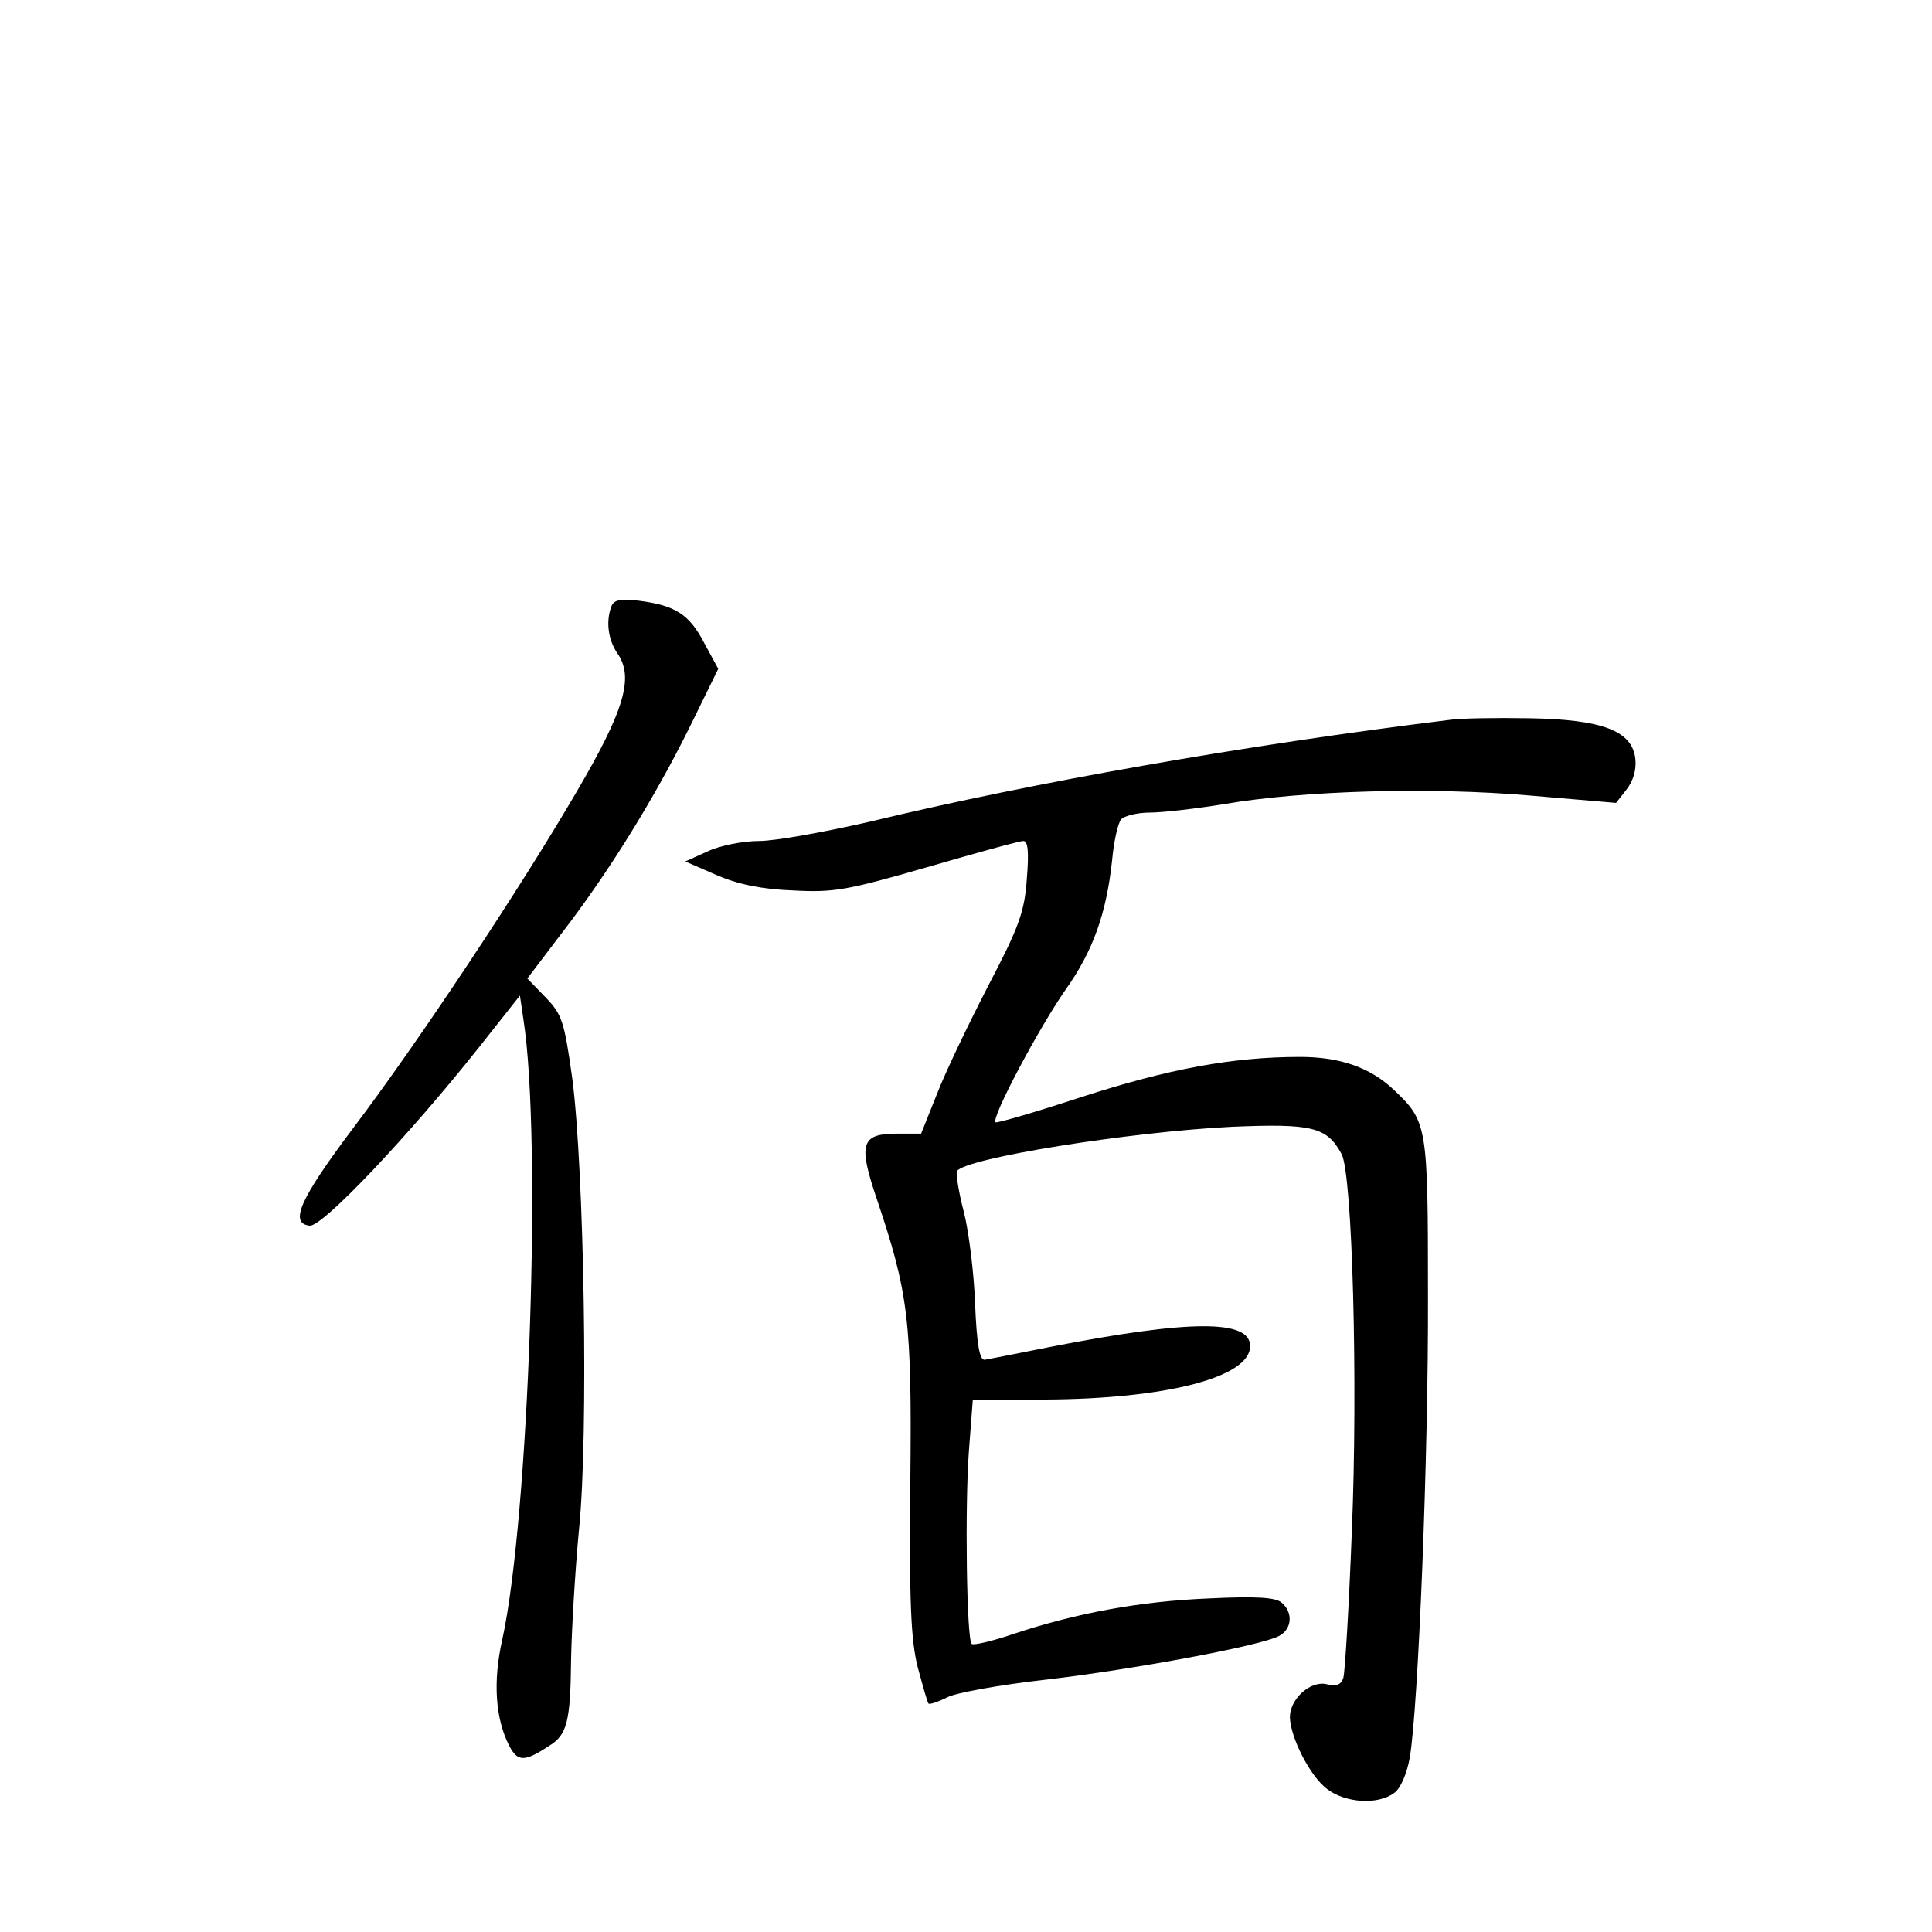 <?xml version="1.0" standalone="no"?>
<!DOCTYPE svg PUBLIC "-//W3C//DTD SVG 20010904//EN"
 "http://www.w3.org/TR/2001/REC-SVG-20010904/DTD/svg10.dtd">
<svg version="1.0" xmlns="http://www.w3.org/2000/svg"
 width="340pt" height="340pt" viewBox="0 0 340 340"
 preserveAspectRatio="xMidYMid meet">
<g transform="translate(0,340) scale(0.1,-0.1)"
fill="#000000" stroke="none">
<path d="M1076 2333 c-10 -26 -6 -58 10 -82 30 -42 14 -99 -71 -244 -98 -168
-276 -437 -394 -593 -94 -125 -112 -167 -76 -171 23 -2 175 159 298 314 l72
91 6 -41 c33 -210 10 -877 -37 -1092 -17 -75 -12 -140 12 -187 15 -29 27 -29
71 0 31 19 37 43 38 152 1 52 7 155 14 229 17 166 9 635 -12 794 -14 100 -18
112 -47 142 l-32 33 60 79 c82 106 163 237 225 362 l51 104 -25 46 c-26 50
-51 66 -116 74 -31 4 -43 1 -47 -10z"/>
<path d="M2550 2133 c-358 -44 -733 -110 -1019 -179 -79 -18 -166 -34 -195
-34 -28 0 -69 -8 -90 -18 l-40 -18 55 -24 c37 -16 79 -25 134 -27 72 -4 95 0
237 41 86 25 162 46 169 46 8 0 10 -19 6 -67 -4 -58 -14 -85 -68 -188 -34 -66
-75 -151 -90 -190 l-28 -70 -42 0 c-63 0 -69 -17 -37 -112 57 -169 63 -216 60
-502 -2 -211 1 -277 13 -325 9 -33 17 -62 19 -64 2 -2 17 3 33 11 15 8 93 22
173 31 155 18 380 60 411 77 23 12 25 42 4 59 -11 9 -45 11 -128 7 -122 -5
-233 -26 -342 -62 -38 -13 -72 -21 -75 -18 -9 8 -12 242 -5 338 l7 92 126 0
c214 1 362 39 362 94 0 47 -105 47 -355 -2 -55 -11 -106 -21 -112 -22 -9 -1
-14 26 -17 98 -2 55 -11 128 -20 163 -9 34 -14 67 -12 71 15 23 304 69 483 78
142 6 168 0 194 -48 19 -36 29 -402 18 -664 -5 -132 -12 -248 -15 -258 -4 -12
-12 -15 -29 -11 -29 7 -65 -26 -65 -58 1 -36 35 -103 65 -126 32 -25 90 -29
119 -7 11 8 22 34 27 62 15 88 33 534 32 813 0 300 -1 306 -60 362 -41 39 -94
58 -165 58 -119 0 -231 -21 -383 -70 -82 -27 -151 -47 -153 -45 -8 8 77 167
123 233 49 69 72 135 82 227 3 33 10 66 16 73 5 6 28 12 51 12 22 0 82 7 131
15 139 24 364 30 537 15 l152 -13 18 23 c12 15 18 35 16 54 -5 50 -58 70 -188
72 -58 1 -121 0 -140 -3z"/>
</g>
</svg>
